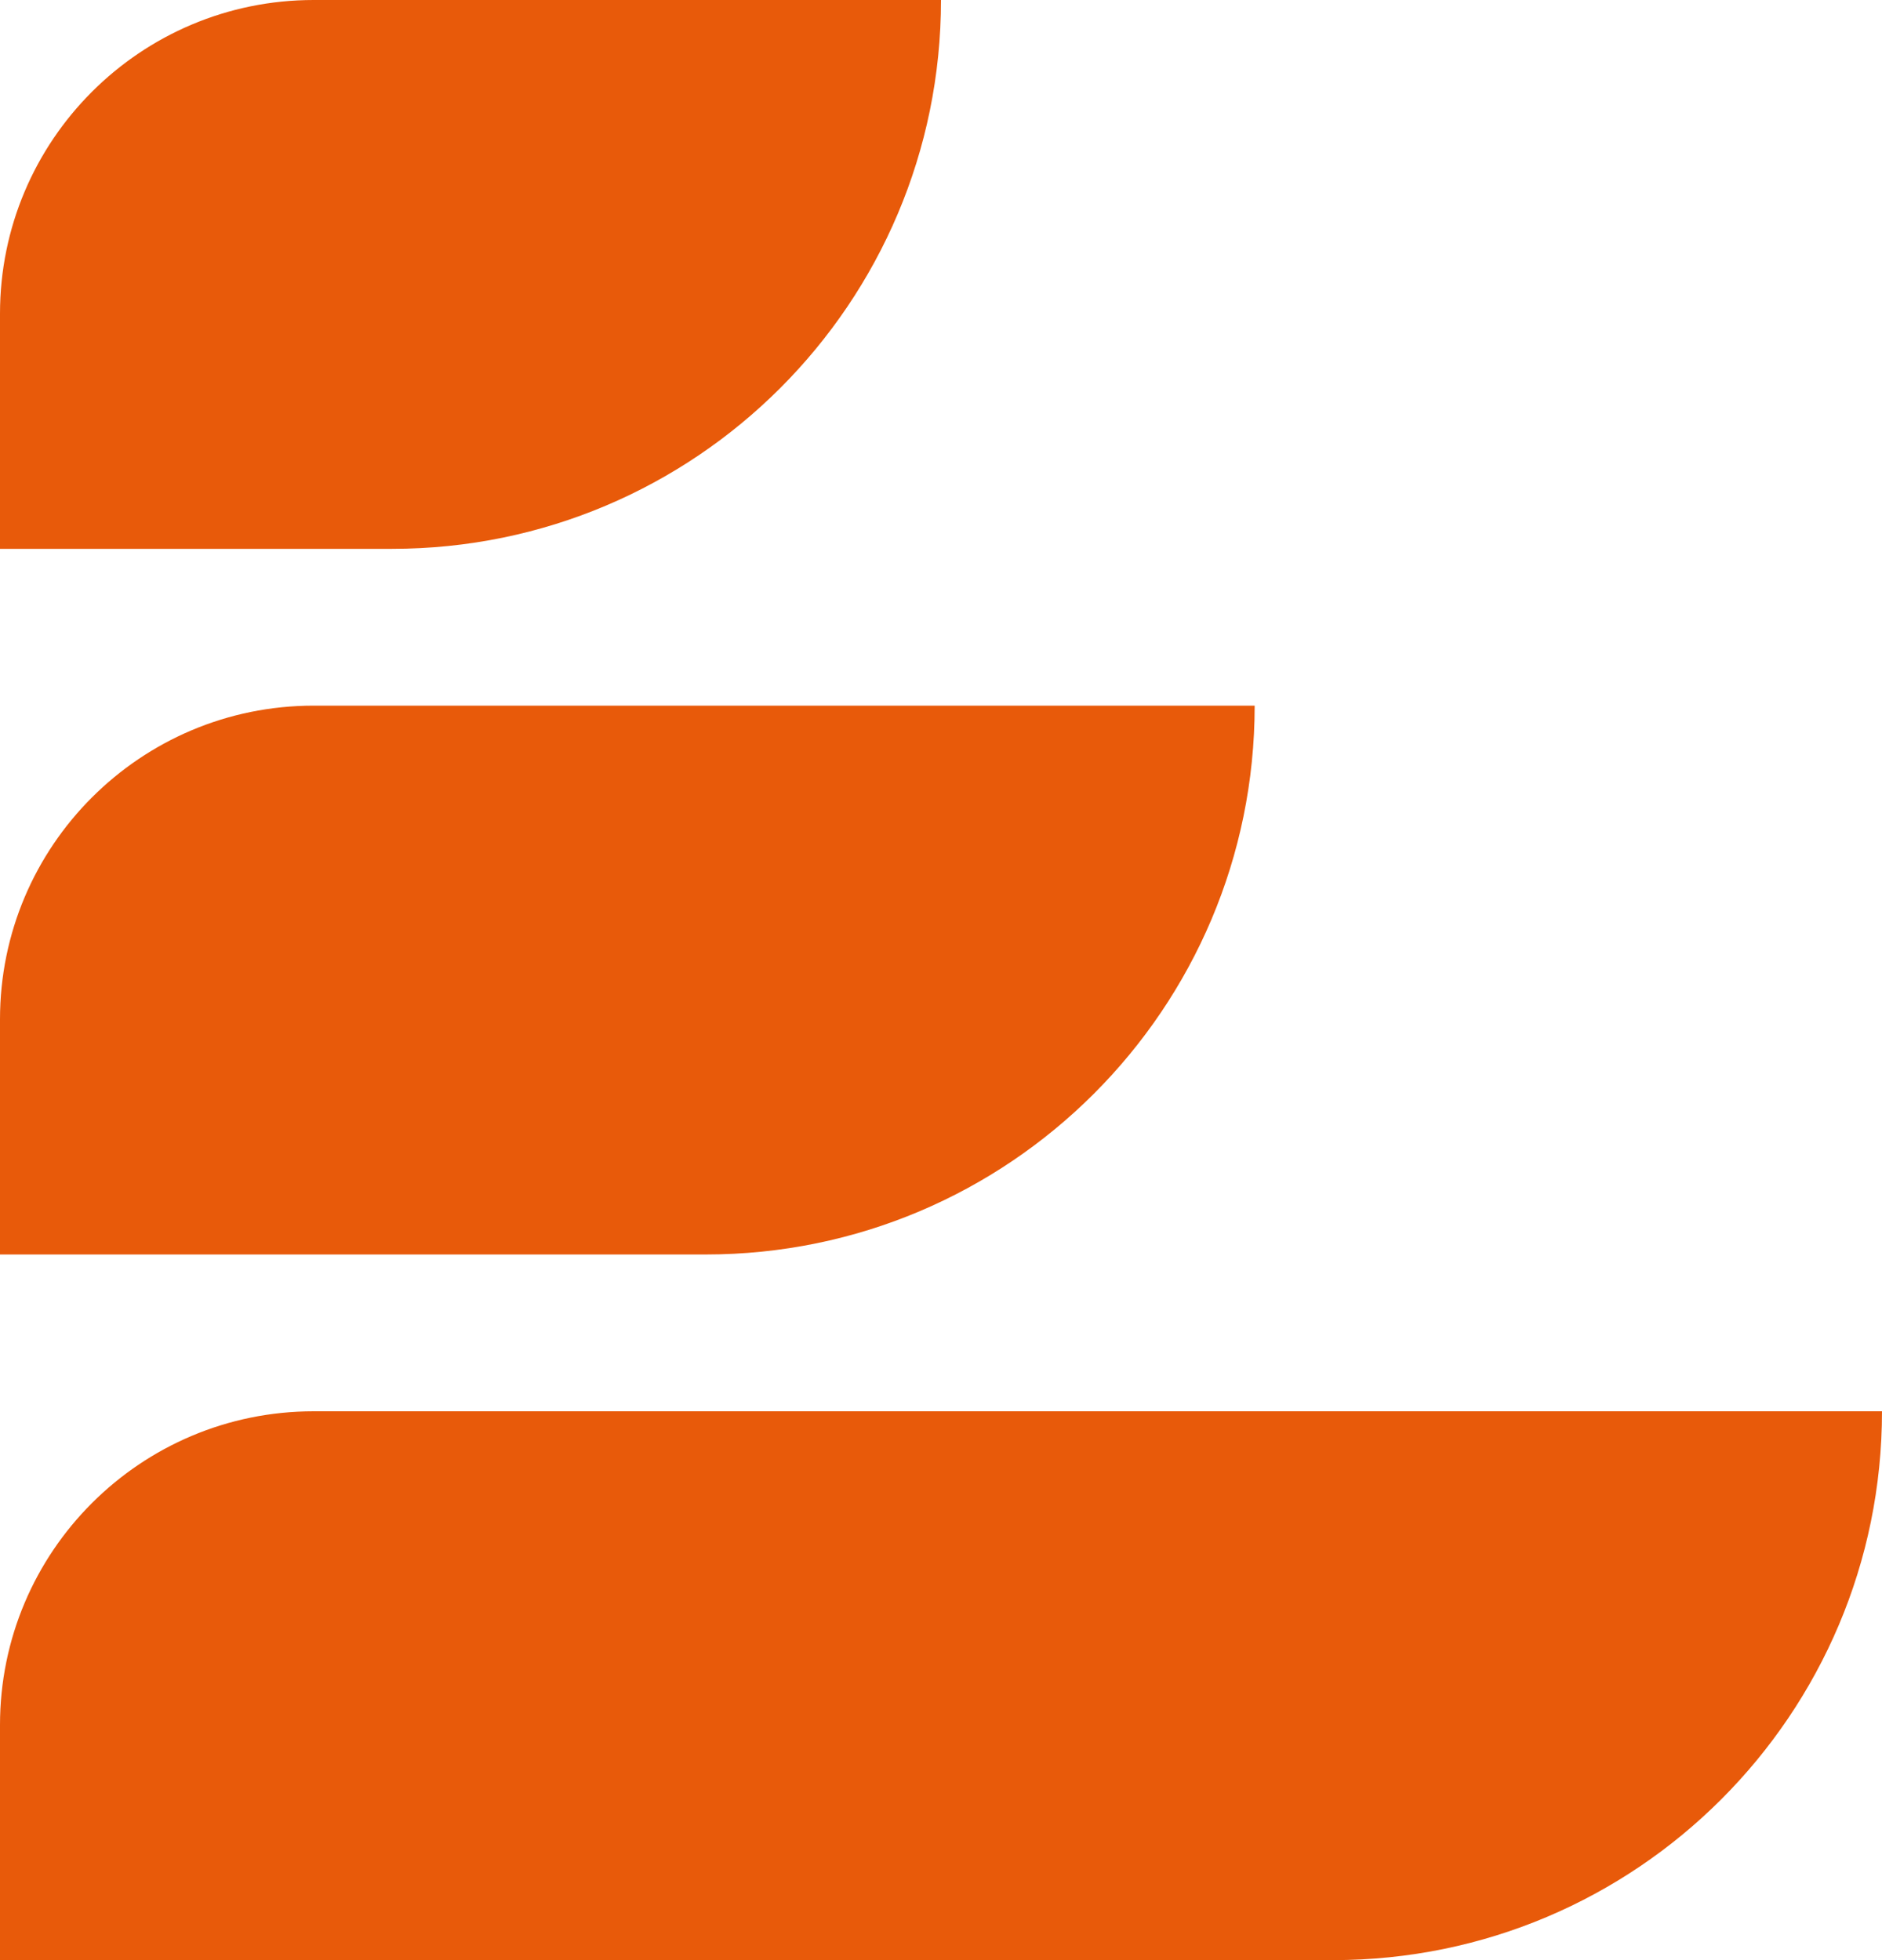 <svg width="48" height="50" viewBox="0 0 48 50" fill="none" xmlns="http://www.w3.org/2000/svg">
<path d="M0 44C0 39.582 3.582 36 8 36H48V36C48 43.732 41.732 50 34 50H0V44Z" fill="#E85A0A"/>
<path d="M0 26C0 21.582 3.582 18 8 18H32V18C32 25.732 25.732 32 18 32H0V26Z" fill="#E85A0A"/>
<path d="M0 8C0 3.582 3.582 0 8 0H24V0C24 7.732 17.732 14 10 14H0V8Z" fill="#E85A0A"/>
</svg>
